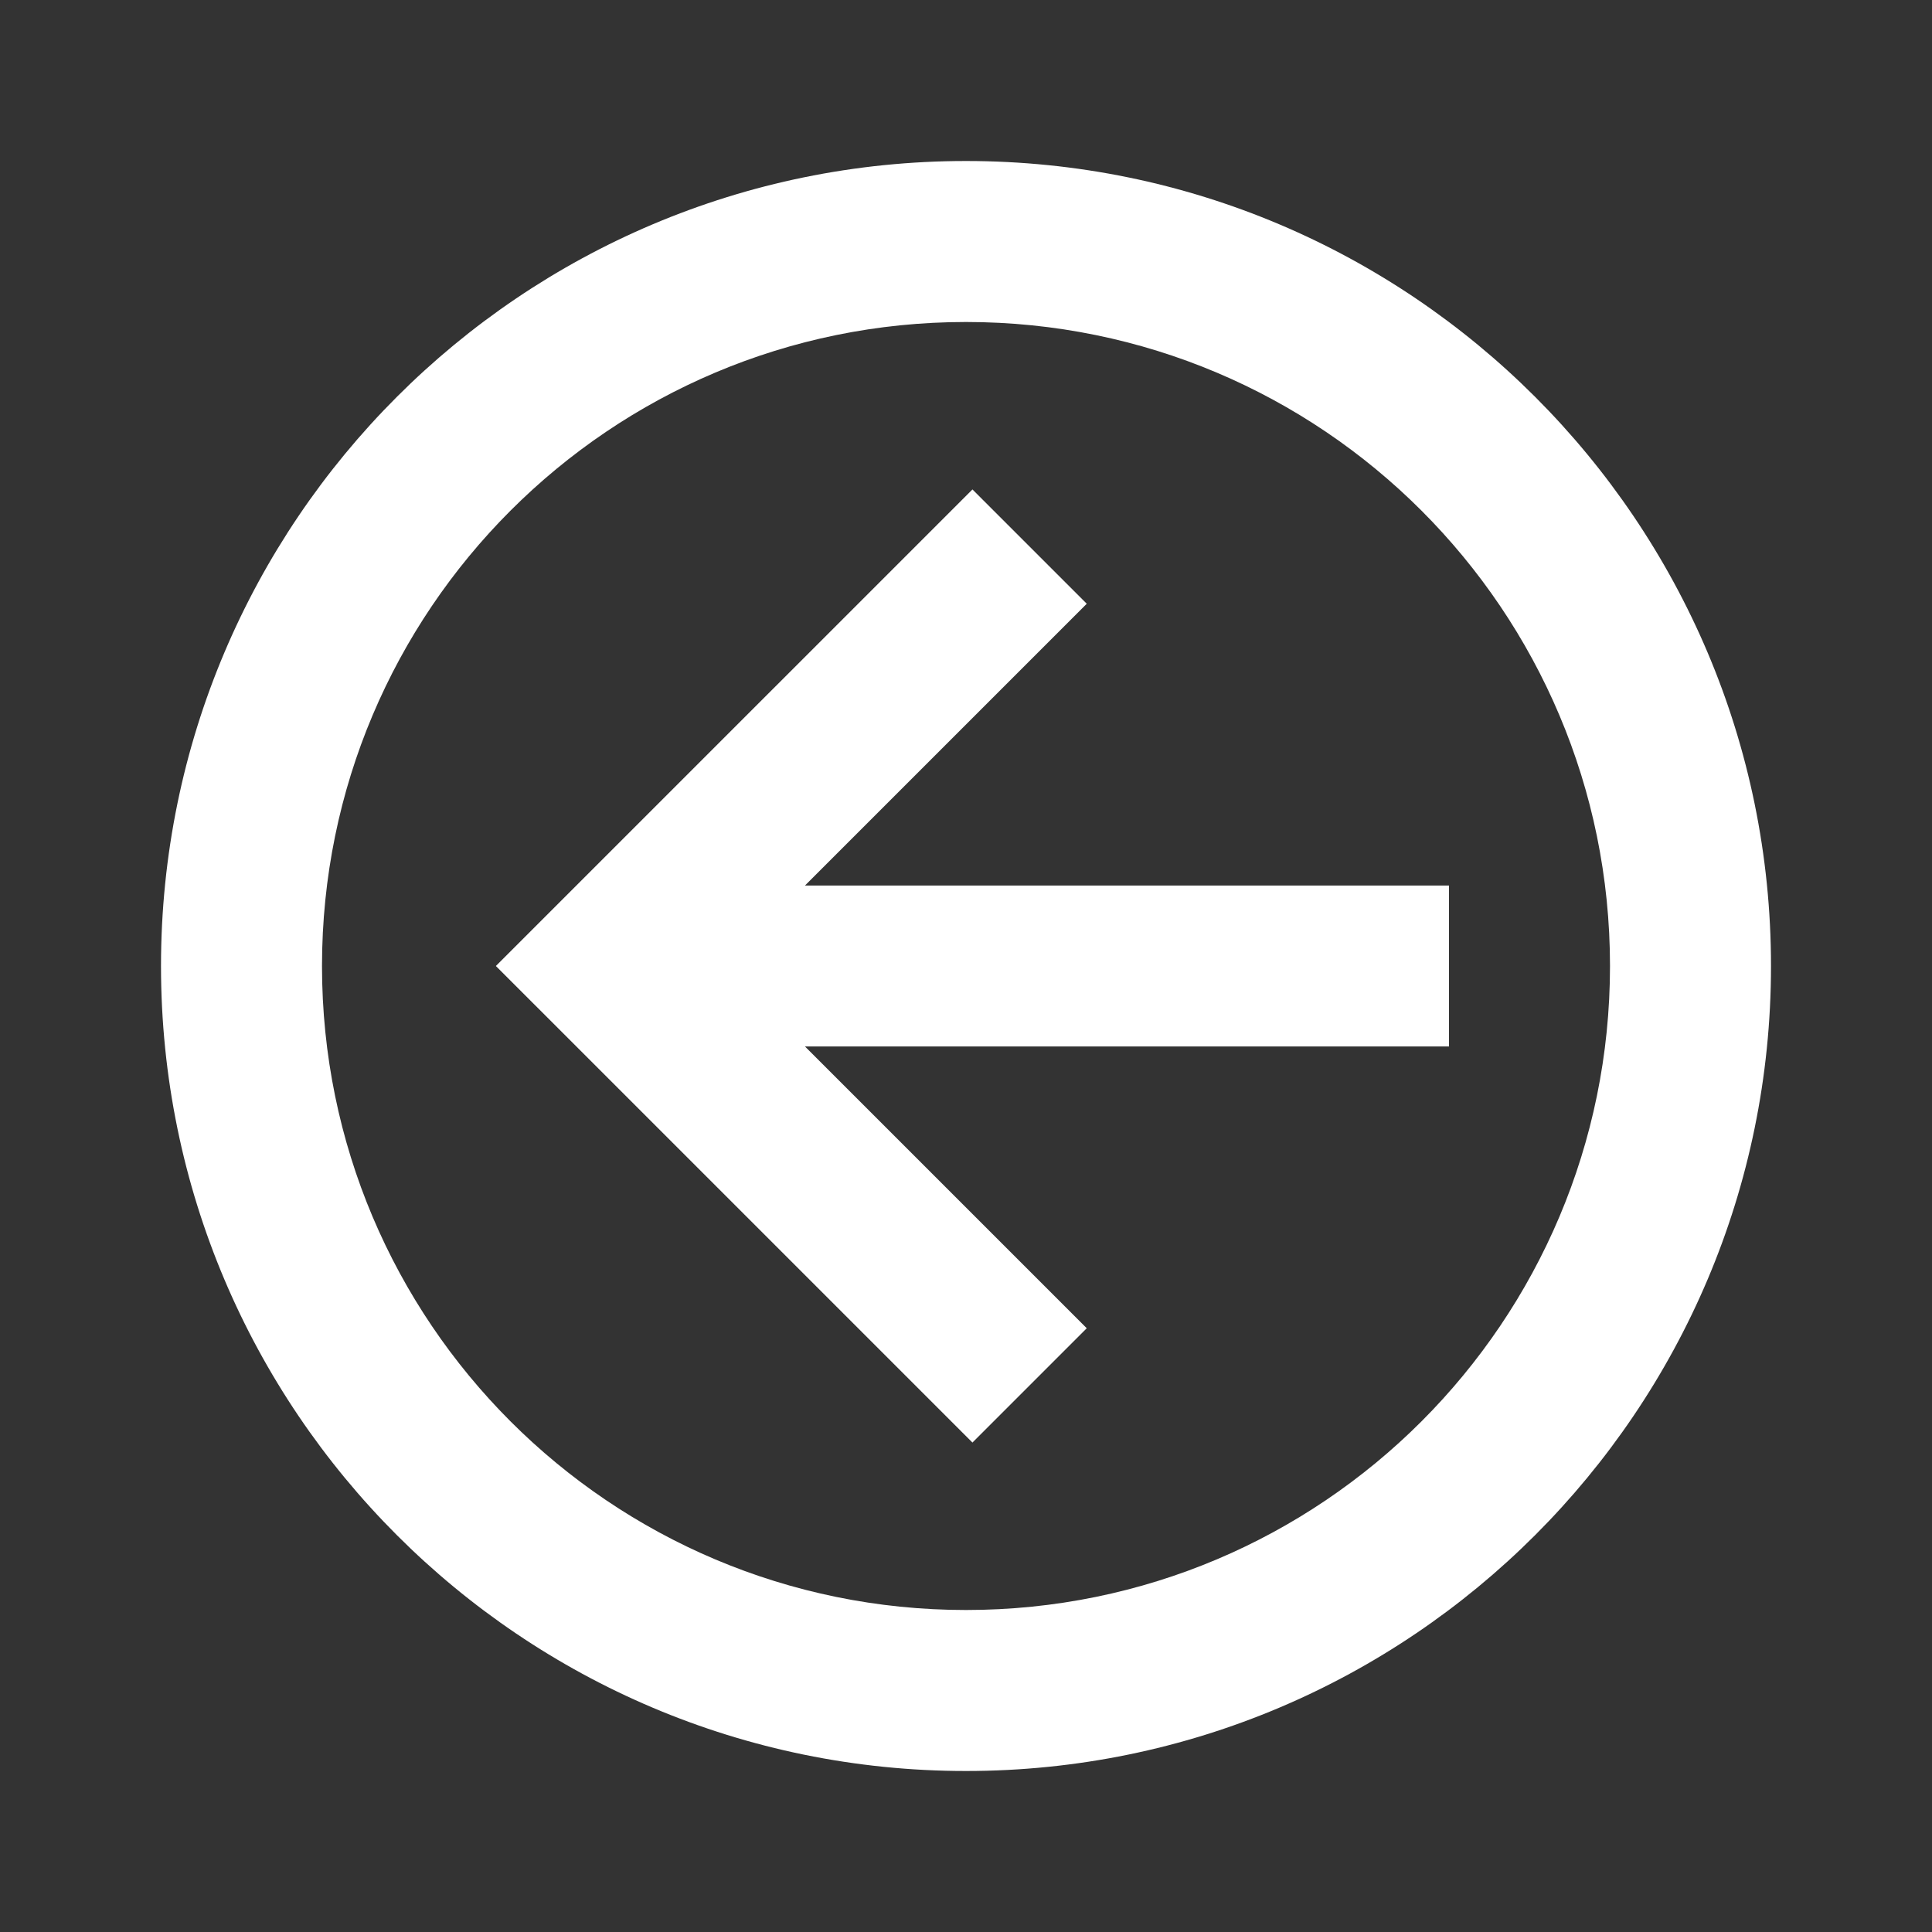 <?xml version="1.0" encoding="UTF-8"?><!DOCTYPE svg PUBLIC "-//W3C//DTD SVG 1.1//EN" "http://www.w3.org/Graphics/SVG/1.1/DTD/svg11.dtd"><svg xmlns="http://www.w3.org/2000/svg" xmlns:xlink="http://www.w3.org/1999/xlink" version="1.1" width="512" height="512" viewBox="0 0 512 512"><rect x="0" y="0" width="512" height="512" fill="#333333" stroke="none"/>    <path fill="#ffffff" transform="scale(1, -1) translate(0, -448)" glyph-name="arrow-left-circle-outline" unicode="&#xFCBA;" horiz-adv-x="512" d=" M384 213.333V170.667H213.333L288 96L257.707 65.707L131.413 192L257.707 318.293L288 288L213.333 213.333H384M42.667 192C42.667 309.76 138.24 405.333 256 405.333S469.333 309.76 469.333 192S373.76 -21.333 256 -21.333S42.667 74.24 42.667 192M85.333 192C85.333 97.707 161.707 21.333 256 21.333S426.667 97.707 426.667 192S350.293 362.667 256 362.667S85.333 286.293 85.333 192z" /></svg>
